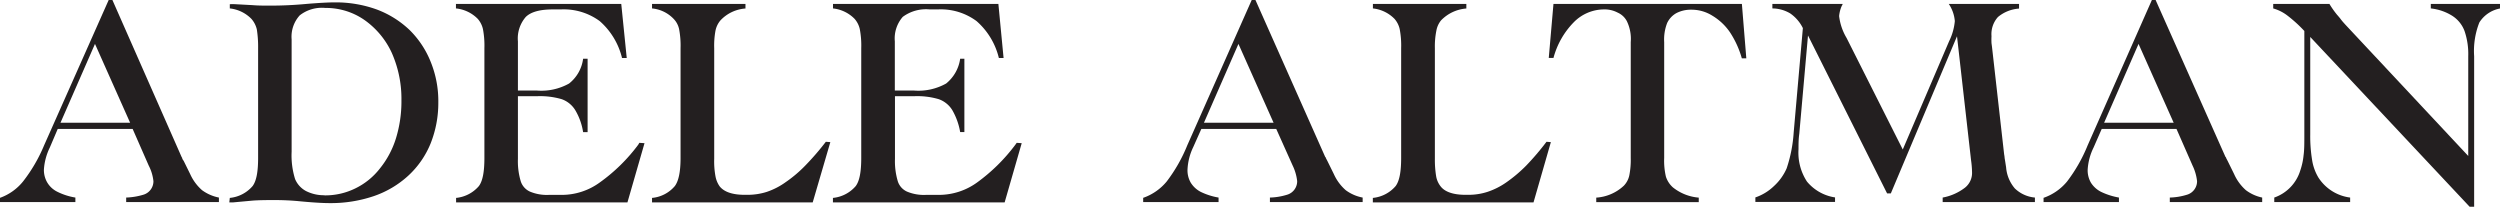 <svg xmlns="http://www.w3.org/2000/svg" viewBox="0 0 355.85 29.43"><defs><style>.cls-1{fill:#231f20;}</style></defs><title>Asset 1</title><g id="Layer_2" data-name="Layer 2"><g id="Layer_1-2" data-name="Layer 1"><g id="logo"><path id="n" class="cls-1" d="M346,.56V1.2a7.15,7.15,0,0,1,3.07,1.06,4.38,4.38,0,0,1,1.73,2.15A10.12,10.12,0,0,1,351.33,8V22.2L333.86,3.53l-.35-.39a6.4,6.4,0,0,1-.42-.53c-.21-.25-.35-.42-.42-.49A13.39,13.39,0,0,1,331.57.56h-8V1.2a6,6,0,0,1,2,1A19.56,19.56,0,0,1,328,4.41V19.23c0,1.16,0,2.12-.11,2.89a9.34,9.34,0,0,1-.46,2.12,5.9,5.9,0,0,1-3.71,3.88v.64h10.8v-.64A6.32,6.32,0,0,1,330,25.27a6.92,6.92,0,0,1-.88-2.4,21,21,0,0,1-.28-3.74V5.26l22.69,24.17h.64V8a11.06,11.06,0,0,1,.74-4.8,4.42,4.42,0,0,1,3-2V.56Z"/><path id="a" class="cls-1" d="M319.68,27.07A6.69,6.69,0,0,1,318,24.77l-.92-1.87-.11-.21-.11-.21c0-.07,0-.11-.07-.11L306.83,0h-.53l-9.14,20.68a22.23,22.23,0,0,1-2.93,5.15,7.53,7.53,0,0,1-3.35,2.33v.6h10.73v-.64a9.78,9.78,0,0,1-2.54-.81A3.64,3.64,0,0,1,297.62,26a3.5,3.5,0,0,1-.46-1.87A8.2,8.2,0,0,1,298,21l1.16-2.65H309.8l2.29,5.22a6.8,6.8,0,0,1,.64,2.22,2,2,0,0,1-1.48,1.94,9,9,0,0,1-2.4.39v.64H322v-.64A5.83,5.83,0,0,1,319.68,27.07Zm-20.18-9.6L304.4,6.25l5,11.22Z"/><path id="m" class="cls-1" d="M286.79,26.82a5.25,5.25,0,0,1-1.24-3c-.11-.71-.18-1.16-.21-1.31a3.67,3.67,0,0,0-.07-.53L283.54,6.67l-.07-.53a9.58,9.58,0,0,1,0-1,3.63,3.63,0,0,1,.92-2.72,5.26,5.26,0,0,1,3-1.2V.56h-10A5.14,5.14,0,0,1,278.25,3a8.11,8.11,0,0,1-.81,2.86l-6.6,15.42-8-15.88a7.9,7.9,0,0,1-1.06-3.11,4.58,4.58,0,0,1,.39-1.48.54.54,0,0,0,.11-.25h-10V1.2a5,5,0,0,1,2.54.71A5.48,5.48,0,0,1,256.62,4l-1.31,14.89a19.94,19.94,0,0,1-1,5.08,7.44,7.44,0,0,1-1.8,2.51,7.07,7.07,0,0,1-2.65,1.62v.64H261.2v-.64a6.42,6.42,0,0,1-4-2.26A7.51,7.51,0,0,1,256,21.24c0-.71,0-1.45.11-2.19l1.24-14,11.26,22.48h.53l9.42-22.37,2,17.64a13.21,13.21,0,0,1,.14,1.69,2.68,2.68,0,0,1-1,2.22,7.42,7.42,0,0,1-3.18,1.41v.64h13.13v-.64A4.71,4.71,0,0,1,286.79,26.82Z"/><path id="t" class="cls-1" d="M247.94.56H221.12l-.67,7.69h.67A11.44,11.44,0,0,1,224,3.18a6.06,6.06,0,0,1,4.27-1.84,4,4,0,0,1,2,.46A2.71,2.71,0,0,1,231.56,3a5.78,5.78,0,0,1,.56,3V22.48a11.36,11.36,0,0,1-.21,2.51,3,3,0,0,1-.78,1.45,6.33,6.33,0,0,1-3.92,1.69v.64H241.8v-.64a6.76,6.76,0,0,1-3.67-1.45,3.47,3.47,0,0,1-1-1.52,9.91,9.91,0,0,1-.25-2.68V6a6.48,6.48,0,0,1,.42-2.72,3.15,3.15,0,0,1,1.31-1.41,4.47,4.47,0,0,1,2.12-.49,5.56,5.56,0,0,1,3,.85,8,8,0,0,1,2.51,2.36,13.29,13.29,0,0,1,1.69,3.71h.64Z"/><path id="l" class="cls-1" d="M220.13,20.18a37.62,37.62,0,0,1-2.89,3.39,20.29,20.29,0,0,1-2.79,2.36,10.38,10.38,0,0,1-2.72,1.38,8.75,8.75,0,0,1-2.72.42h-.42c-1.73,0-2.93-.42-3.53-1.2a3.19,3.19,0,0,1-.64-1.45,14.54,14.54,0,0,1-.18-2.47V6.85a11.22,11.22,0,0,1,.21-2.47,3.19,3.19,0,0,1,.67-1.48,5.59,5.59,0,0,1,3.6-1.69V.56h-13.3V1.2a5.06,5.06,0,0,1,3.07,1.48,3.32,3.32,0,0,1,.74,1.45,12.46,12.46,0,0,1,.21,2.72V22.48c0,2-.25,3.28-.78,4a4.9,4.9,0,0,1-3.25,1.69v.64h22.87l2.47-8.58Z"/><path id="a-2" data-name="a" class="cls-1" d="M191.55,27.07a6.69,6.69,0,0,1-1.69-2.29l-.92-1.87-.11-.21-.11-.21c0-.07,0-.11-.07-.11L178.7,0h-.53L169,20.68a22.23,22.23,0,0,1-2.93,5.15,7.53,7.53,0,0,1-3.35,2.33v.6h10.73v-.64a9.36,9.36,0,0,1-2.54-.81A3.64,3.64,0,0,1,169.49,26a3.5,3.5,0,0,1-.46-1.87,8.2,8.2,0,0,1,.81-3.18L171,18.35h10.66L184,23.57a6.8,6.8,0,0,1,.64,2.22,2,2,0,0,1-1.48,1.94,9,9,0,0,1-2.4.39v.64h13.2v-.64A5.83,5.83,0,0,1,191.55,27.07Zm-20.18-9.6,4.91-11.22,5,11.22Z"/><path id="e" class="cls-1" d="M144.72,20.33l-.18.25a25.32,25.32,0,0,1-5.47,5.4,9.28,9.28,0,0,1-5.36,1.76H131.8a6.21,6.21,0,0,1-2.68-.46,2.41,2.41,0,0,1-1.34-1.52,10,10,0,0,1-.39-3.14V13.69h2.82a10.86,10.86,0,0,1,3.39.42,3.7,3.7,0,0,1,1.94,1.55,9.37,9.37,0,0,1,1.13,3.14h.6V8.36h-.6a5.52,5.52,0,0,1-2,3.53,8.07,8.07,0,0,1-4.55,1h-2.75v-7a4.66,4.66,0,0,1,1.13-3.49,5.57,5.57,0,0,1,3.85-1.06h1.16A8.54,8.54,0,0,1,139,3a10.14,10.14,0,0,1,3.18,5.26h.67L142.11.56H118.57V1.2a5.06,5.06,0,0,1,3.07,1.48,3.32,3.32,0,0,1,.74,1.45,12.46,12.46,0,0,1,.21,2.72V22.48c0,2-.25,3.28-.78,4a4.9,4.9,0,0,1-3.25,1.69v.64H143l2.43-8.43Z"/><path id="l-2" data-name="l" class="cls-1" d="M117.55,20.18a37.6,37.6,0,0,1-2.93,3.39,18.4,18.4,0,0,1-2.79,2.36,10.2,10.2,0,0,1-2.68,1.38,8.92,8.92,0,0,1-2.72.42H106c-1.76,0-2.93-.42-3.56-1.2a3.58,3.58,0,0,1-.6-1.45,11.6,11.6,0,0,1-.18-2.47V6.85a11.6,11.6,0,0,1,.18-2.47,3.23,3.23,0,0,1,.71-1.48,5.4,5.4,0,0,1,3.56-1.69V.56H92.81V1.2a4.87,4.87,0,0,1,3.07,1.48,3,3,0,0,1,.78,1.45,12.46,12.46,0,0,1,.21,2.72V22.48c0,2-.28,3.28-.81,4a4.82,4.82,0,0,1-3.25,1.69v.64h22.87l2.51-8.58Z"/><path id="e-2" data-name="e" class="cls-1" d="M91,20.33l-.14.25a24.65,24.65,0,0,1-5.5,5.4A9.18,9.18,0,0,1,80,27.74H78.13a6.21,6.21,0,0,1-2.68-.46,2.41,2.41,0,0,1-1.34-1.52,10,10,0,0,1-.39-3.14V13.69h2.82a11,11,0,0,1,3.39.42,3.7,3.7,0,0,1,1.94,1.55A8.71,8.71,0,0,1,83,18.81h.64V8.36H83A5.35,5.35,0,0,1,81,11.89a8.07,8.07,0,0,1-4.55,1H73.72v-7a4.66,4.66,0,0,1,1.13-3.49c.74-.71,2-1.06,3.85-1.06h1.13A8.65,8.65,0,0,1,85.36,3a10.14,10.14,0,0,1,3.18,5.26h.67L88.43.56H64.9V1.2A5.06,5.06,0,0,1,68,2.68a3.32,3.32,0,0,1,.74,1.45,12.46,12.46,0,0,1,.21,2.72V22.48c0,2-.25,3.28-.78,4a4.9,4.9,0,0,1-3.25,1.69v.64H89.31l2.43-8.43Z"/><path id="d" class="cls-1" d="M61.3,8.79a13.24,13.24,0,0,0-3-4.52A13.76,13.76,0,0,0,53.6,1.34a17.12,17.12,0,0,0-6-1c-.85,0-2.15.07-3.88.21-1.91.18-3.63.25-5.26.25-.88,0-1.73,0-2.54-.07L33.52.6a7.3,7.3,0,0,0-.81,0V1.2a5.06,5.06,0,0,1,3.07,1.48,3.46,3.46,0,0,1,.78,1.52,16,16,0,0,1,.18,2.65V22.48c0,2-.25,3.28-.78,4a4.9,4.9,0,0,1-3.25,1.69l-.07.64h.53L36,28.55c1.06-.07,2-.07,2.93-.07a35.88,35.88,0,0,1,3.85.18c1.91.18,3.25.25,4.09.25a19,19,0,0,0,6.35-1A13.9,13.9,0,0,0,58.12,25,12.75,12.75,0,0,0,61.3,20.4a15.55,15.55,0,0,0,1.09-5.82A14.83,14.83,0,0,0,61.3,8.79Zm-15.1,19a5.63,5.63,0,0,1-2.65-.6A3.44,3.44,0,0,1,42,25.48a11.32,11.32,0,0,1-.49-3.88l0-16a4.51,4.51,0,0,1,1.16-3.42A5.12,5.12,0,0,1,46.3,1.13a9.6,9.6,0,0,1,5.54,1.69,11.68,11.68,0,0,1,3.92,4.69,16.14,16.14,0,0,1,1.38,6.78,17.83,17.83,0,0,1-.78,5.4A12.89,12.89,0,0,1,54.06,24a9.89,9.89,0,0,1-3.49,2.82A9.7,9.7,0,0,1,46.19,27.81Z"/><path id="a-3" data-name="a" class="cls-1" d="M28.76,27.07a6.69,6.69,0,0,1-1.69-2.29l-.92-1.87L26,22.69a.5.5,0,0,1-.07-.21.44.44,0,0,0-.07-.11L16,0h-.53L6.28,20.68a22.12,22.12,0,0,1-3,5.15A7.43,7.43,0,0,1,0,28.16v.6H10.73v-.64a9,9,0,0,1-2.54-.81A3.42,3.42,0,0,1,6.74,26a3.51,3.51,0,0,1-.49-1.87A8.36,8.36,0,0,1,7.09,21l1.13-2.65H18.88l2.29,5.22a6.26,6.26,0,0,1,.67,2.22,2,2,0,0,1-1.48,1.94,9.56,9.56,0,0,1-2.4.39v.64h13.2v-.64A6,6,0,0,1,28.76,27.07ZM8.61,17.47,13.52,6.25l5,11.22Z"/></g></g></g></svg>